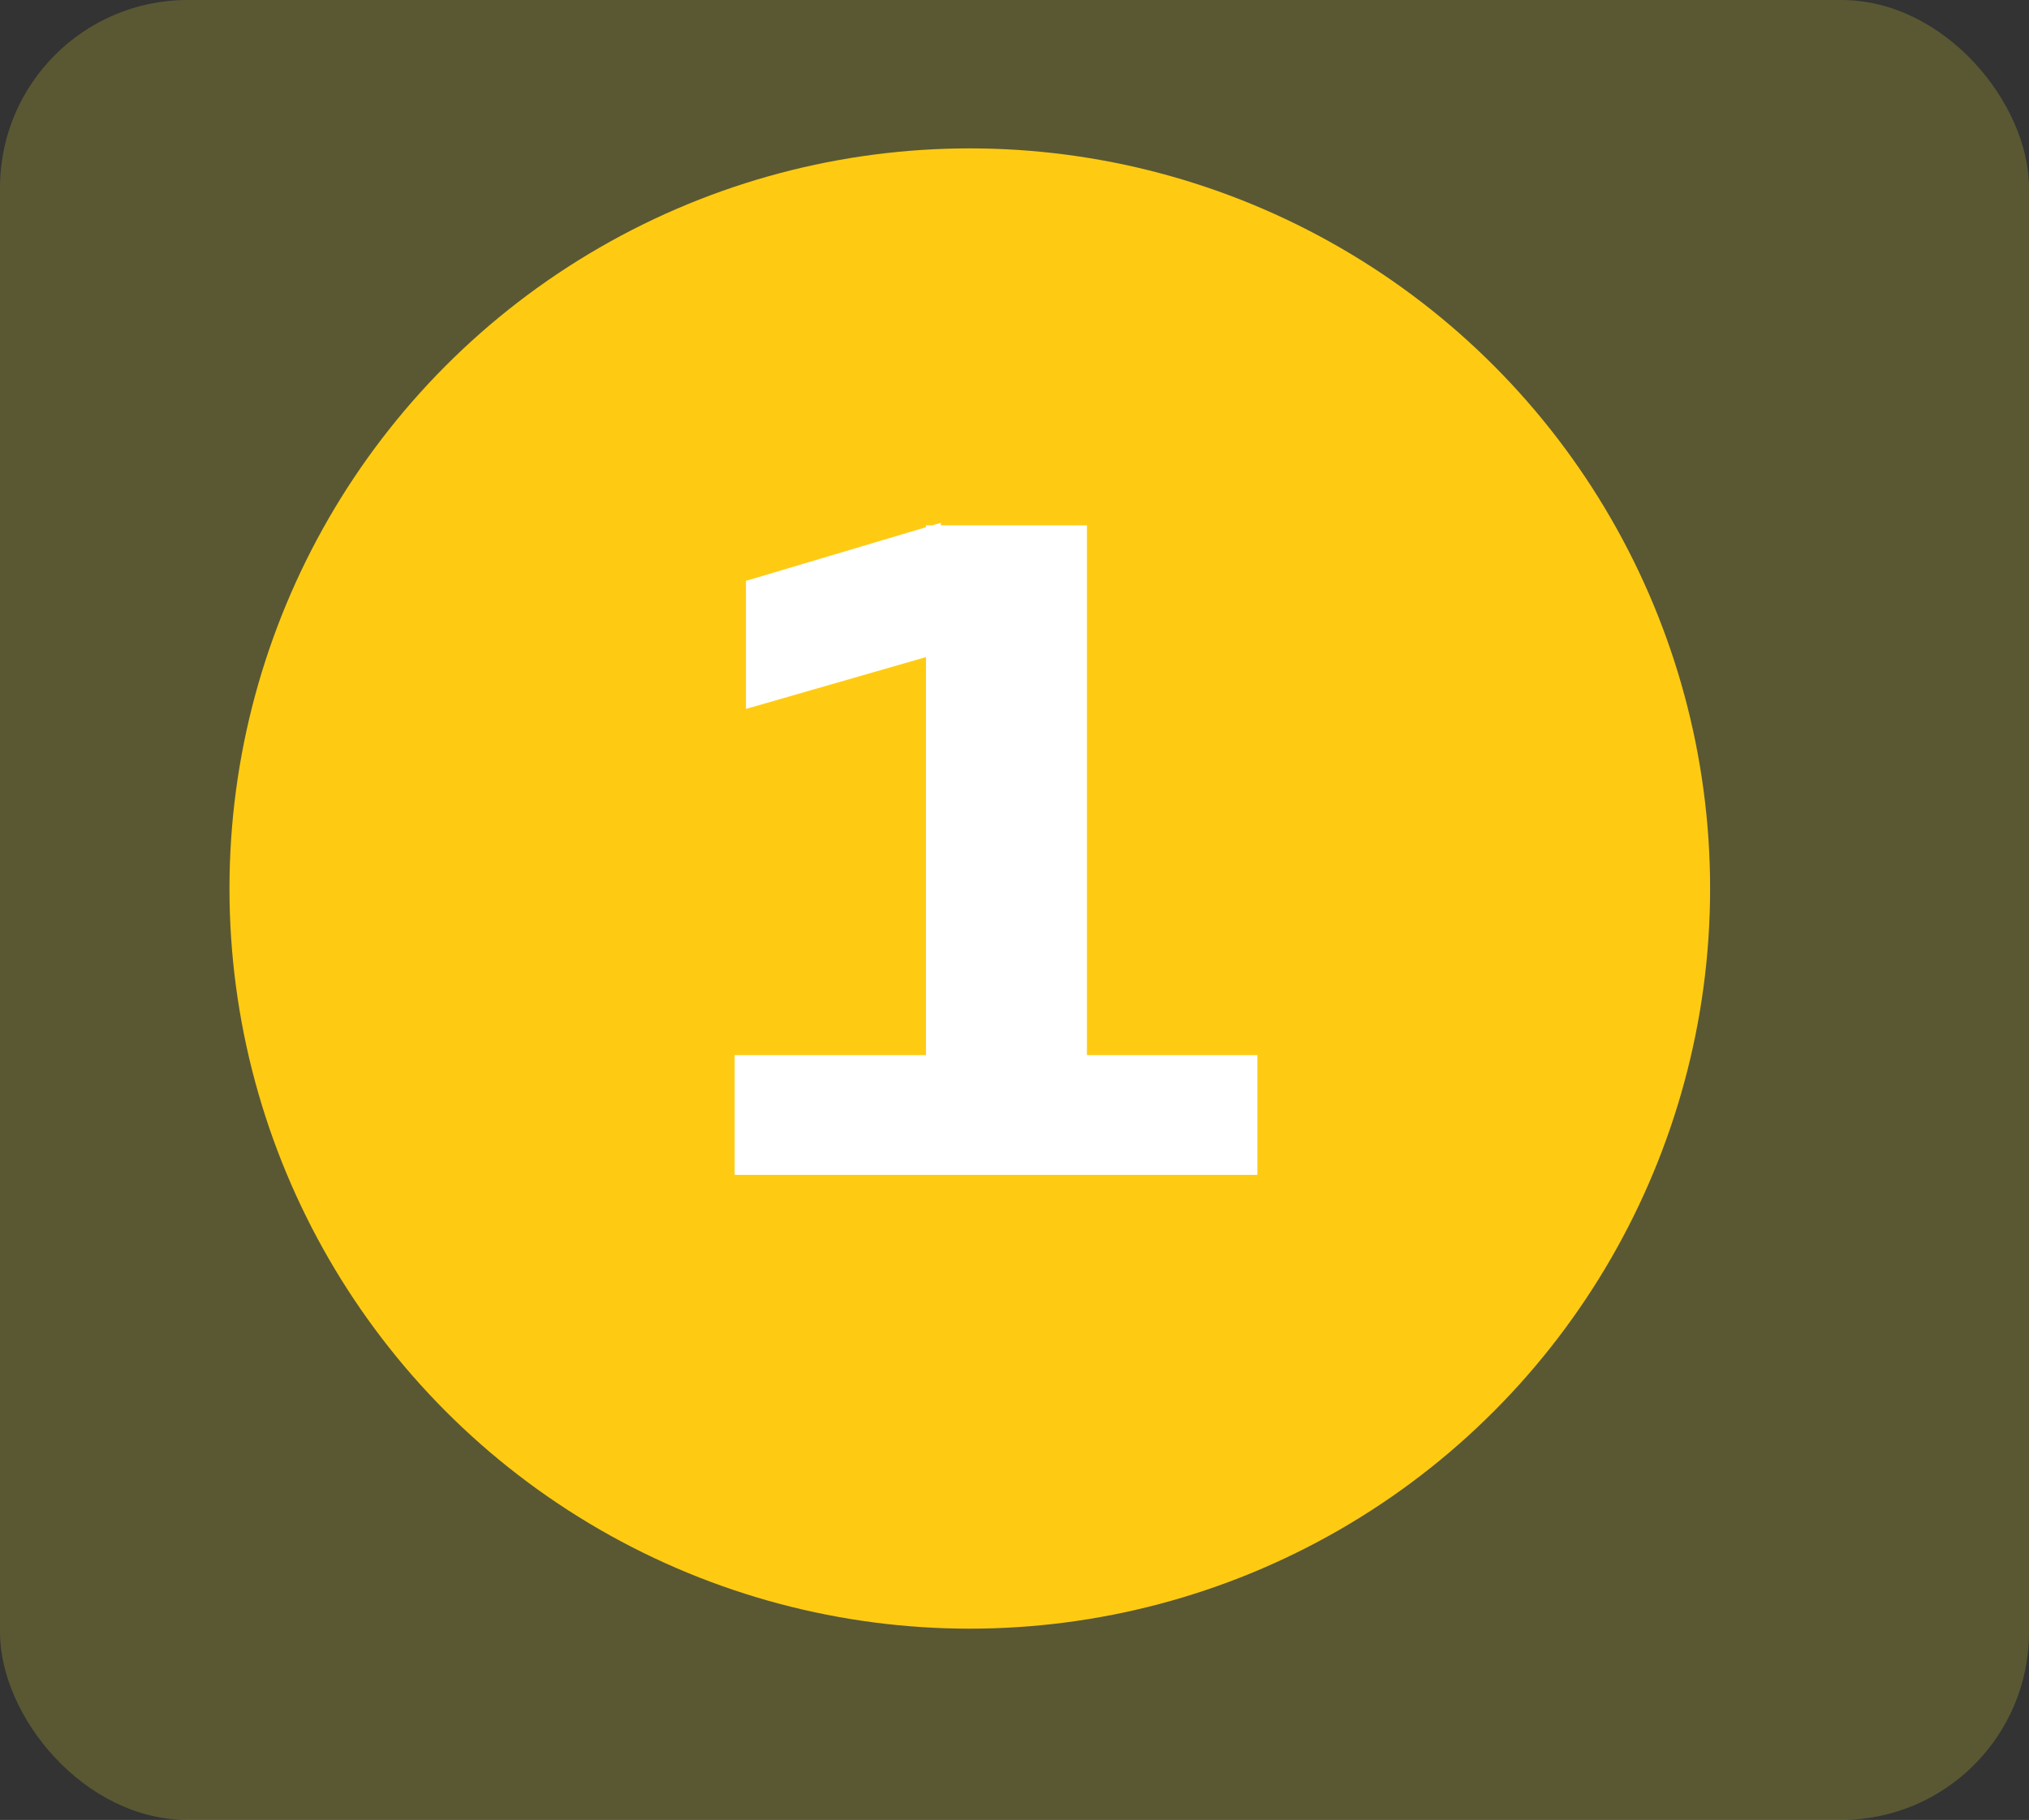 <?xml version="1.0" encoding="UTF-8"?>
<svg id="Layer_2" data-name="Layer 2" xmlns="http://www.w3.org/2000/svg" viewBox="0 0 34.04 30.54">
  <rect x="0" y="0" width="34.04" height="30.54" fill="#333333" stroke="none"/>
  <g id="Layer_2-2" data-name="Layer 2">
    <rect x="0" y="0" width="34.04" height="30.54" rx="3.15" ry="3.15" style="fill: #f9ed32; opacity: .2;"/>
    <circle cx="16.27" cy="14.91" r="12.42" style="fill: #ffcb12;"/>
    <path d="m12.45,19.59v-1.76h3.39v1.76h-3.39Zm.19-7.86v-1.89l3.02-.9v1.92l-3.02.87Zm3.02,7.86v-10.65h2.45v10.65h-2.45Zm2.27,0v-1.76h3.04v1.76h-3.04Z" style="fill: #fff; stroke: #fff; stroke-miterlimit: 10; stroke-width: .25px;"/>
  </g>
</svg>